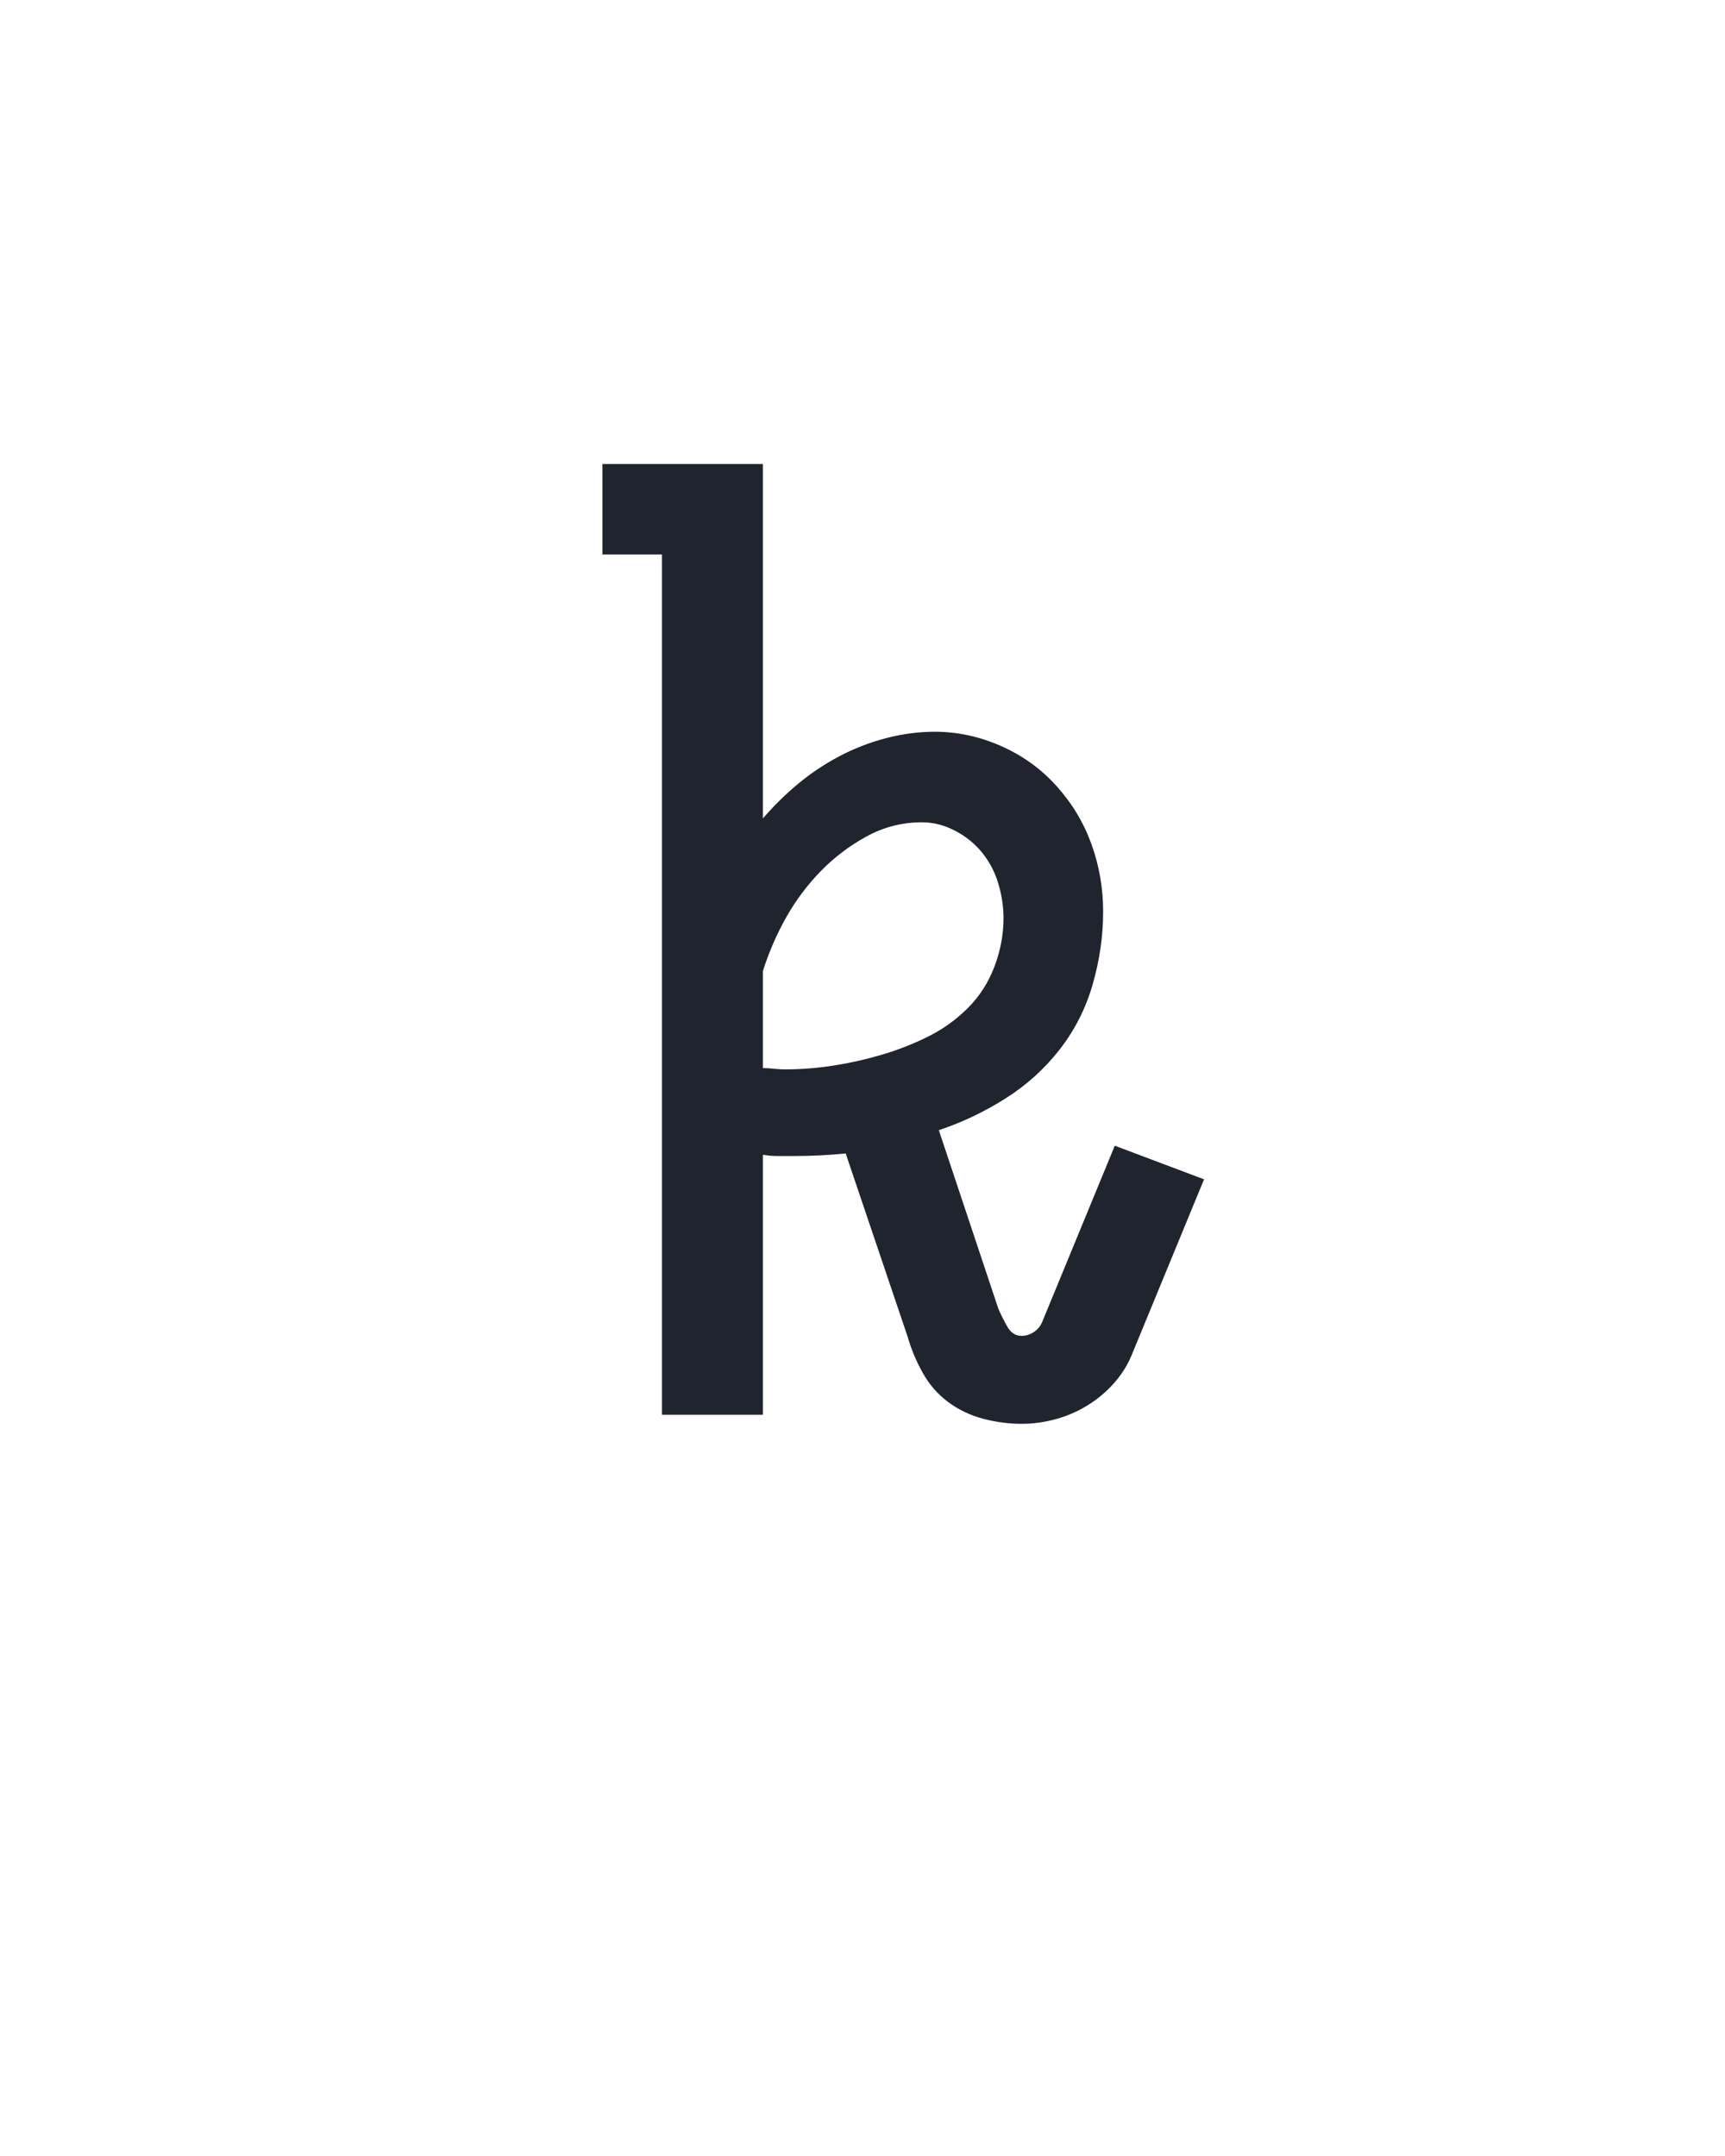 <?xml version="1.0" encoding="UTF-8" standalone="no"?>
<svg xmlns="http://www.w3.org/2000/svg" height="160" viewBox="0 0 128 160" width="128"><defs><path d="M 373 7 Q 358 7 343 3 Q 328 -1 316 -10 Q 304 -19 296.5 -32.5 Q 289 -46 285 -60 L 237 -202 Q 227 -201 217 -200.5 Q 207 -200 196 -200 Q 190 -200 184.5 -200 Q 179 -200 173 -201 L 173 0 L 95 0 L 95 -665 L 49 -665 L 49 -735 L 173 -735 L 173 -461 Q 186 -476 200.5 -488 Q 215 -500 232 -509 Q 249 -518 268 -523 Q 287 -528 306 -528 Q 332 -528 357 -517 Q 382 -506 400 -486 Q 418 -466 427 -441 Q 436 -416 436 -389 Q 436 -361 428 -333 Q 420 -305 402.5 -282.5 Q 385 -260 360.5 -244.5 Q 336 -229 309 -220 L 355 -82 Q 358 -75 362 -68 Q 366 -61 373 -61 Q 378 -61 382.5 -64 Q 387 -67 389 -72 L 445 -208 L 514 -182 L 458 -46 Q 453 -34 444 -24 Q 435 -14 423.5 -7 Q 412 0 399 3.5 Q 386 7 373 7 Z M 190 -267 Q 209 -267 228 -270 Q 247 -273 265.5 -278.5 Q 284 -284 301 -292.5 Q 318 -301 331.5 -314.5 Q 345 -328 352 -346.5 Q 359 -365 359 -384 Q 359 -397 355 -410.5 Q 351 -424 342.5 -434.5 Q 334 -445 321.5 -451.5 Q 309 -458 296 -458 Q 273 -458 253 -447 Q 233 -436 217.5 -420 Q 202 -404 191 -384.5 Q 180 -365 173 -343 L 173 -268 Q 177 -268 181.5 -267.5 Q 186 -267 190 -267 Z " id="path1"/></defs><g><g data-source-text="k" fill="#20242e" transform="translate(40 104.992) rotate(0) scale(0.096)"><use href="#path1" transform="translate(0 0)"/></g></g></svg>